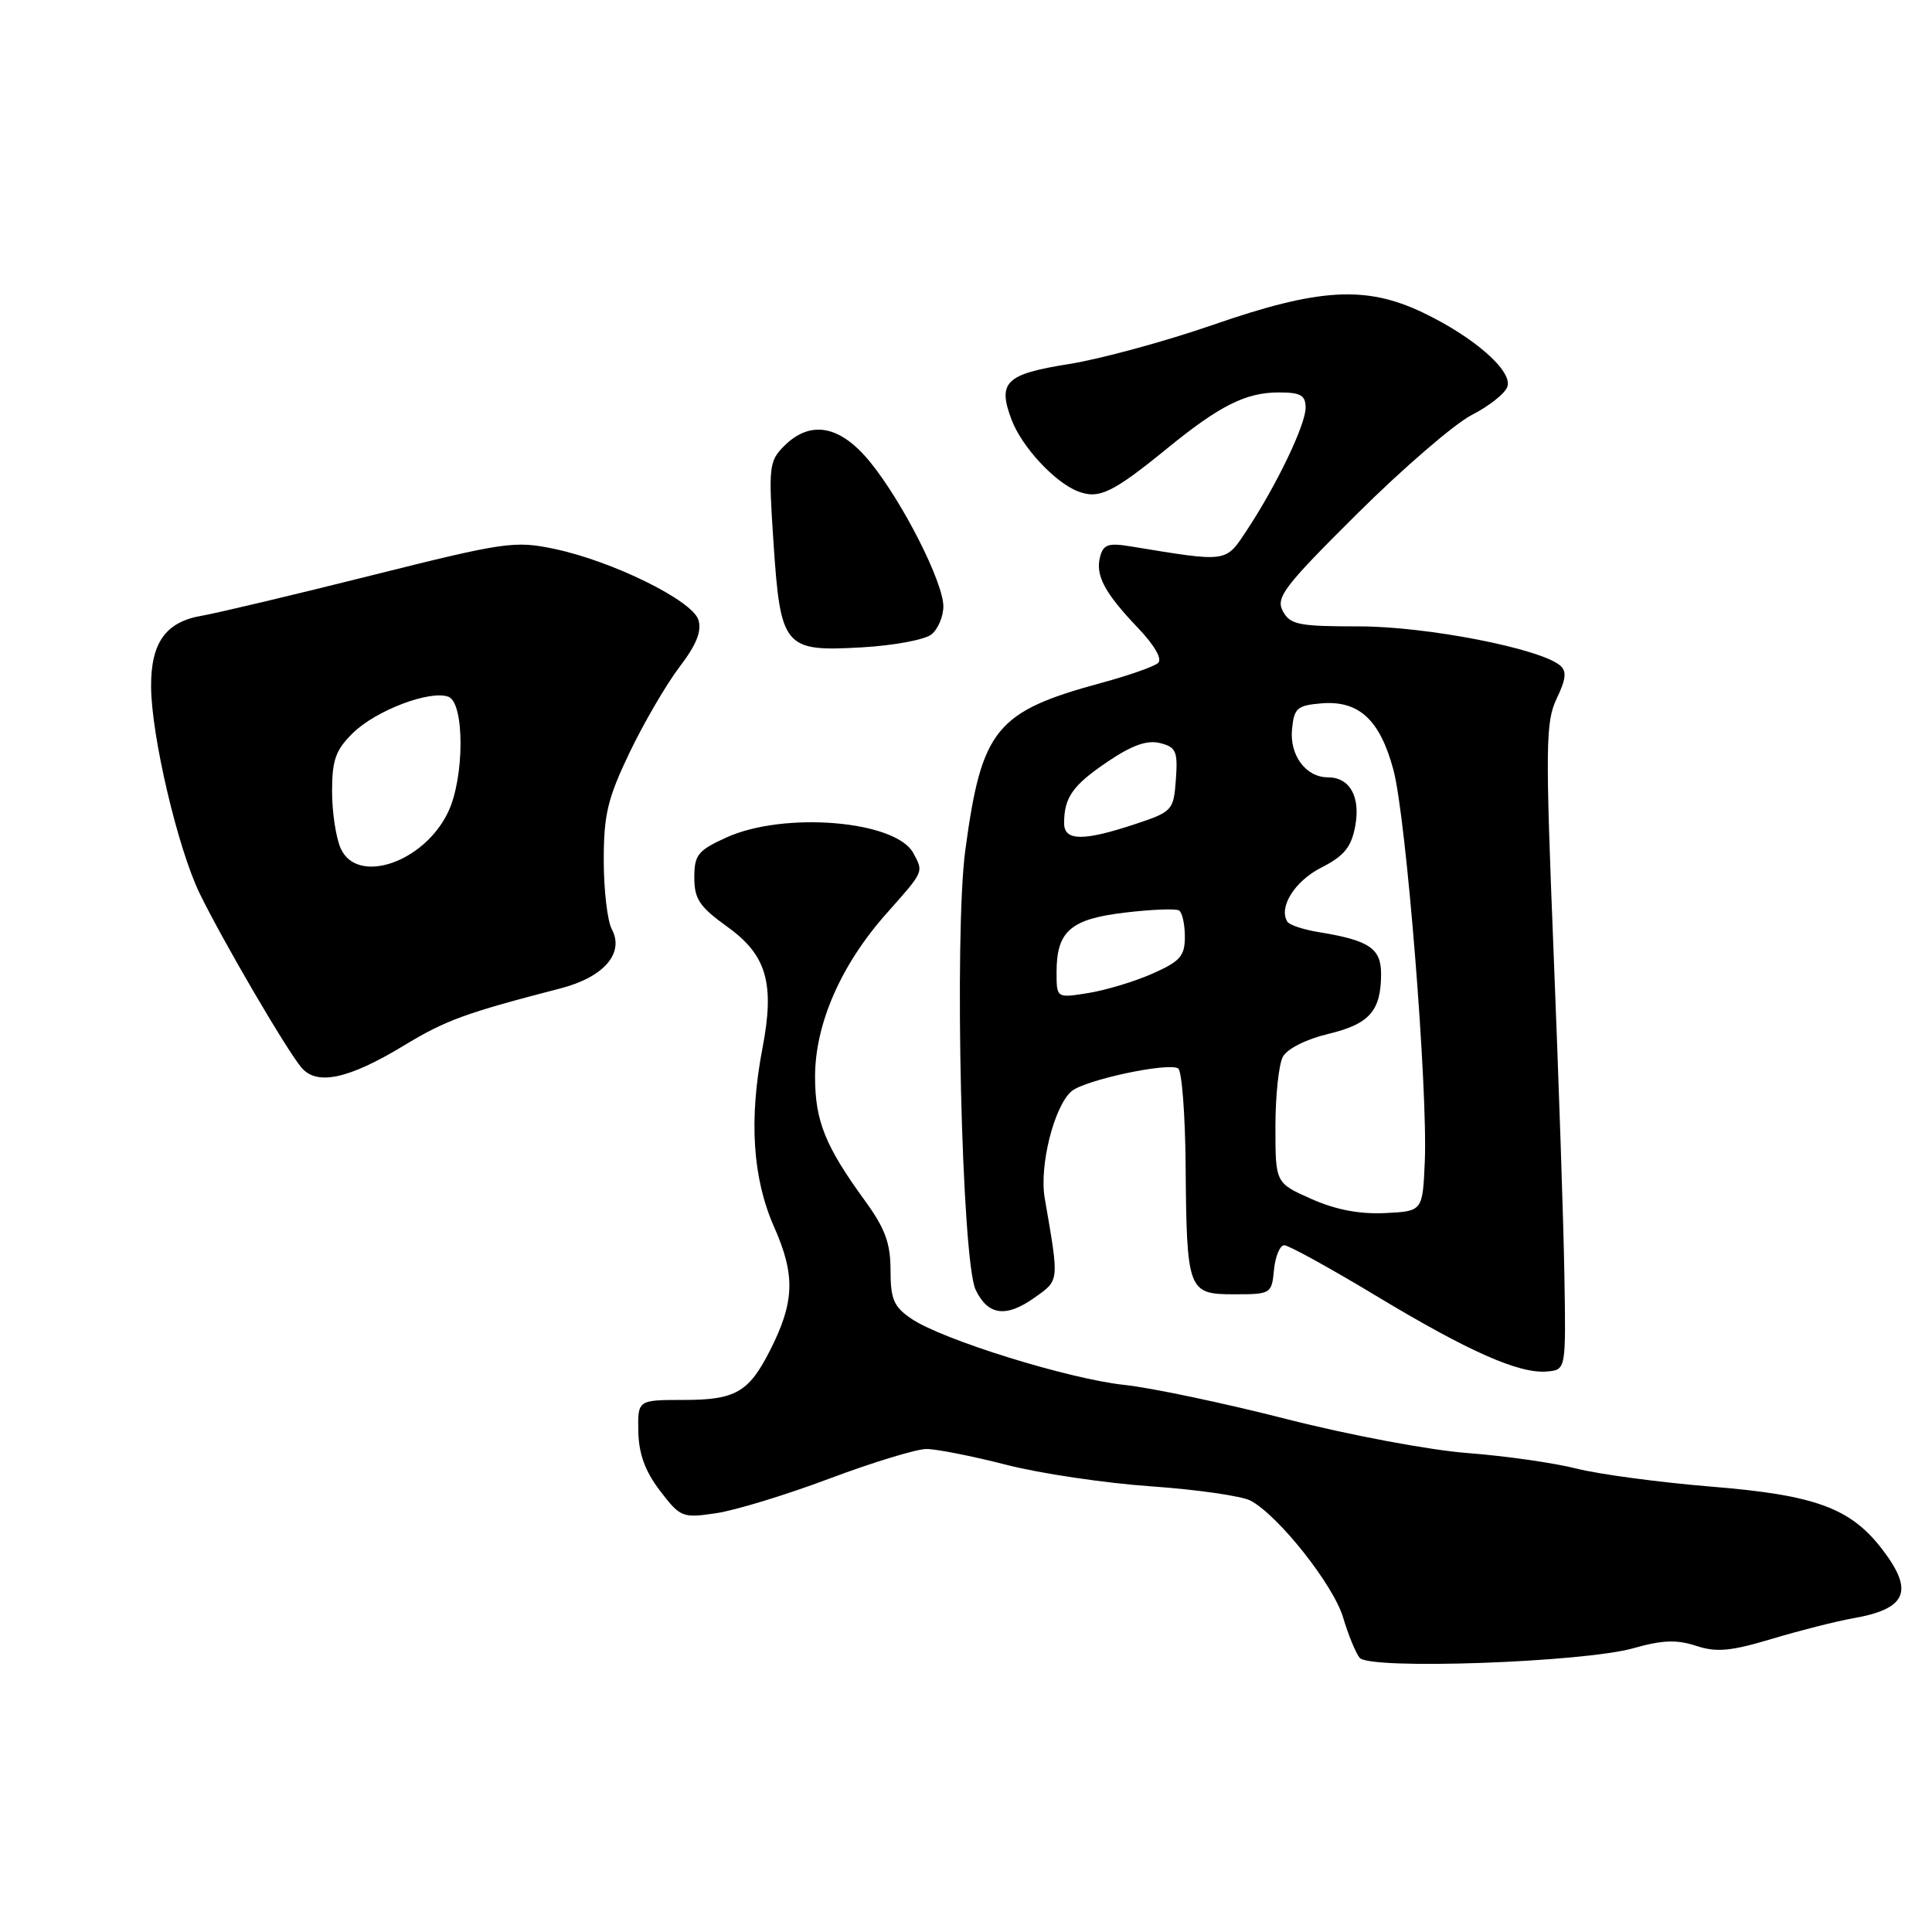 <?xml version="1.0" encoding="UTF-8" standalone="no"?>
<!DOCTYPE svg PUBLIC "-//W3C//DTD SVG 1.1//EN" "http://www.w3.org/Graphics/SVG/1.1/DTD/svg11.dtd" >
<svg xmlns="http://www.w3.org/2000/svg" xmlns:xlink="http://www.w3.org/1999/xlink" version="1.1" viewBox="0 0 256 256">
 <g >
 <path fill="currentColor"
d=" M 216.46 218.39 C 220.26 217.31 222.19 217.24 224.74 218.08 C 227.44 218.97 229.31 218.80 234.78 217.16 C 238.48 216.05 243.30 214.83 245.50 214.44 C 252.65 213.19 253.66 210.86 249.44 205.34 C 245.23 199.82 240.57 198.10 226.68 196.98 C 219.88 196.42 211.88 195.35 208.91 194.60 C 205.93 193.84 199.45 192.92 194.50 192.54 C 189.51 192.17 178.81 190.16 170.50 188.04 C 162.25 185.93 152.57 183.89 149.00 183.51 C 141.59 182.72 124.85 177.52 120.75 174.73 C 118.43 173.15 118.00 172.16 118.00 168.32 C 118.00 164.73 117.28 162.78 114.63 159.13 C 109.34 151.86 108.00 148.53 108.00 142.67 C 108.00 135.69 111.43 127.83 117.45 121.06 C 122.49 115.38 122.39 115.60 121.02 113.04 C 118.71 108.73 103.92 107.49 96.25 110.97 C 92.47 112.69 92.00 113.28 92.00 116.28 C 92.00 119.13 92.69 120.16 96.41 122.83 C 101.59 126.55 102.68 130.32 101.03 138.89 C 99.22 148.35 99.72 156.12 102.57 162.57 C 105.42 169.00 105.29 172.55 101.99 179.02 C 99.20 184.49 97.43 185.50 90.59 185.50 C 84.50 185.50 84.50 185.50 84.58 189.68 C 84.64 192.64 85.48 194.95 87.45 197.53 C 90.15 201.06 90.41 201.17 94.87 200.51 C 97.42 200.14 104.19 198.07 109.93 195.91 C 115.67 193.76 121.44 192.00 122.76 192.00 C 124.08 192.00 128.84 192.94 133.33 194.09 C 137.83 195.25 146.47 196.53 152.56 196.95 C 158.64 197.38 164.56 198.23 165.72 198.85 C 169.42 200.83 176.69 210.02 177.97 214.33 C 178.65 216.62 179.64 219.03 180.16 219.67 C 181.47 221.28 209.82 220.28 216.46 218.39 Z  M 207.29 169.00 C 207.18 162.12 206.53 142.88 205.86 126.23 C 204.76 98.78 204.80 95.64 206.27 92.56 C 207.52 89.95 207.62 88.93 206.70 88.16 C 203.98 85.91 189.00 83.00 180.12 83.00 C 172.05 83.00 170.95 82.78 169.98 80.97 C 169.02 79.17 170.13 77.71 179.89 68.02 C 185.94 62.01 192.74 56.16 194.99 55.00 C 197.25 53.85 199.38 52.18 199.72 51.28 C 200.52 49.21 195.35 44.67 188.50 41.40 C 180.98 37.82 174.77 38.18 160.83 43.01 C 154.47 45.22 145.83 47.57 141.63 48.24 C 133.25 49.57 132.15 50.63 134.04 55.62 C 135.39 59.20 139.75 63.91 142.82 65.10 C 145.61 66.19 147.41 65.32 154.69 59.39 C 161.63 53.73 165.09 52.00 169.45 52.00 C 172.35 52.00 173.00 52.37 173.00 54.03 C 173.00 56.29 169.15 64.31 165.18 70.31 C 162.36 74.57 162.73 74.52 149.89 72.41 C 146.87 71.91 146.20 72.13 145.77 73.77 C 145.12 76.24 146.35 78.55 150.83 83.25 C 152.99 85.52 154.03 87.33 153.45 87.85 C 152.93 88.32 149.57 89.50 146.00 90.47 C 131.94 94.28 130.07 96.57 127.91 112.64 C 126.41 123.83 127.43 167.03 129.28 170.91 C 130.91 174.31 133.31 174.63 137.09 171.94 C 140.40 169.58 140.36 169.95 138.43 158.75 C 137.69 154.47 139.68 146.56 141.99 144.59 C 143.72 143.11 154.78 140.74 156.11 141.57 C 156.60 141.87 157.04 147.60 157.10 154.31 C 157.24 171.10 157.39 171.50 163.55 171.50 C 168.40 171.50 168.51 171.44 168.81 168.25 C 168.99 166.46 169.60 165.00 170.17 165.00 C 170.74 165.00 176.18 167.99 182.25 171.65 C 194.61 179.10 201.30 182.06 205.00 181.73 C 207.50 181.50 207.50 181.50 207.29 169.00 Z  M 53.50 138.55 C 59.09 135.17 61.59 134.25 74.33 130.95 C 80.02 129.47 82.76 126.29 81.07 123.13 C 80.48 122.03 80.00 117.92 80.00 114.00 C 80.00 107.93 80.51 105.80 83.44 99.68 C 85.34 95.73 88.31 90.64 90.05 88.36 C 92.29 85.42 93.01 83.61 92.54 82.13 C 91.72 79.55 81.15 74.35 73.45 72.73 C 68.21 71.63 66.88 71.82 49.20 76.25 C 38.92 78.83 28.80 81.23 26.73 81.59 C 21.96 82.40 19.99 85.16 20.02 90.97 C 20.05 97.49 23.55 112.39 26.45 118.37 C 29.48 124.60 37.95 139.10 39.95 141.47 C 41.99 143.88 46.19 142.98 53.50 138.55 Z  M 123.44 84.05 C 124.30 83.34 125.00 81.67 125.00 80.35 C 125.00 77.16 119.63 66.56 115.32 61.25 C 111.33 56.34 107.40 55.60 103.89 59.11 C 101.90 61.10 101.82 61.87 102.49 71.86 C 103.42 85.82 103.89 86.37 114.19 85.78 C 118.43 85.54 122.59 84.76 123.44 84.05 Z  M 173.75 158.86 C 169.00 156.75 169.00 156.75 169.00 149.31 C 169.00 145.22 169.44 141.05 169.98 140.04 C 170.55 138.97 173.07 137.70 176.00 137.00 C 181.47 135.69 183.00 133.95 183.00 129.04 C 183.00 125.66 181.42 124.60 174.79 123.52 C 172.74 123.19 170.85 122.57 170.58 122.13 C 169.39 120.21 171.56 116.75 175.08 114.96 C 178.10 113.42 179.05 112.26 179.57 109.49 C 180.30 105.58 178.87 103.00 175.95 103.00 C 173.04 103.00 170.86 100.08 171.20 96.62 C 171.47 93.83 171.88 93.47 175.08 93.20 C 180.06 92.78 182.86 95.37 184.64 102.03 C 186.34 108.38 189.22 144.42 188.79 153.99 C 188.50 160.50 188.50 160.50 183.50 160.74 C 180.14 160.90 176.95 160.29 173.75 158.86 Z  M 140.00 128.82 C 140.00 123.38 141.86 121.77 149.09 120.92 C 152.59 120.50 155.80 120.38 156.23 120.64 C 156.65 120.90 157.00 122.47 157.00 124.12 C 157.00 126.68 156.39 127.38 152.71 129.01 C 150.35 130.06 146.52 131.21 144.21 131.58 C 140.00 132.26 140.00 132.26 140.00 128.82 Z  M 141.00 109.08 C 141.00 105.66 142.14 104.05 146.76 100.93 C 150.00 98.74 152.00 98.03 153.71 98.46 C 155.84 99.00 156.08 99.55 155.81 103.28 C 155.51 107.38 155.35 107.55 150.50 109.17 C 143.57 111.48 141.00 111.46 141.00 109.08 Z  M 45.16 112.45 C 44.52 111.05 44.00 107.64 44.00 104.88 C 44.00 100.71 44.47 99.38 46.75 97.14 C 49.81 94.13 57.00 91.40 59.43 92.33 C 61.57 93.16 61.55 103.04 59.39 107.58 C 56.22 114.27 47.37 117.30 45.16 112.45 Z "/>
</g>
</svg>